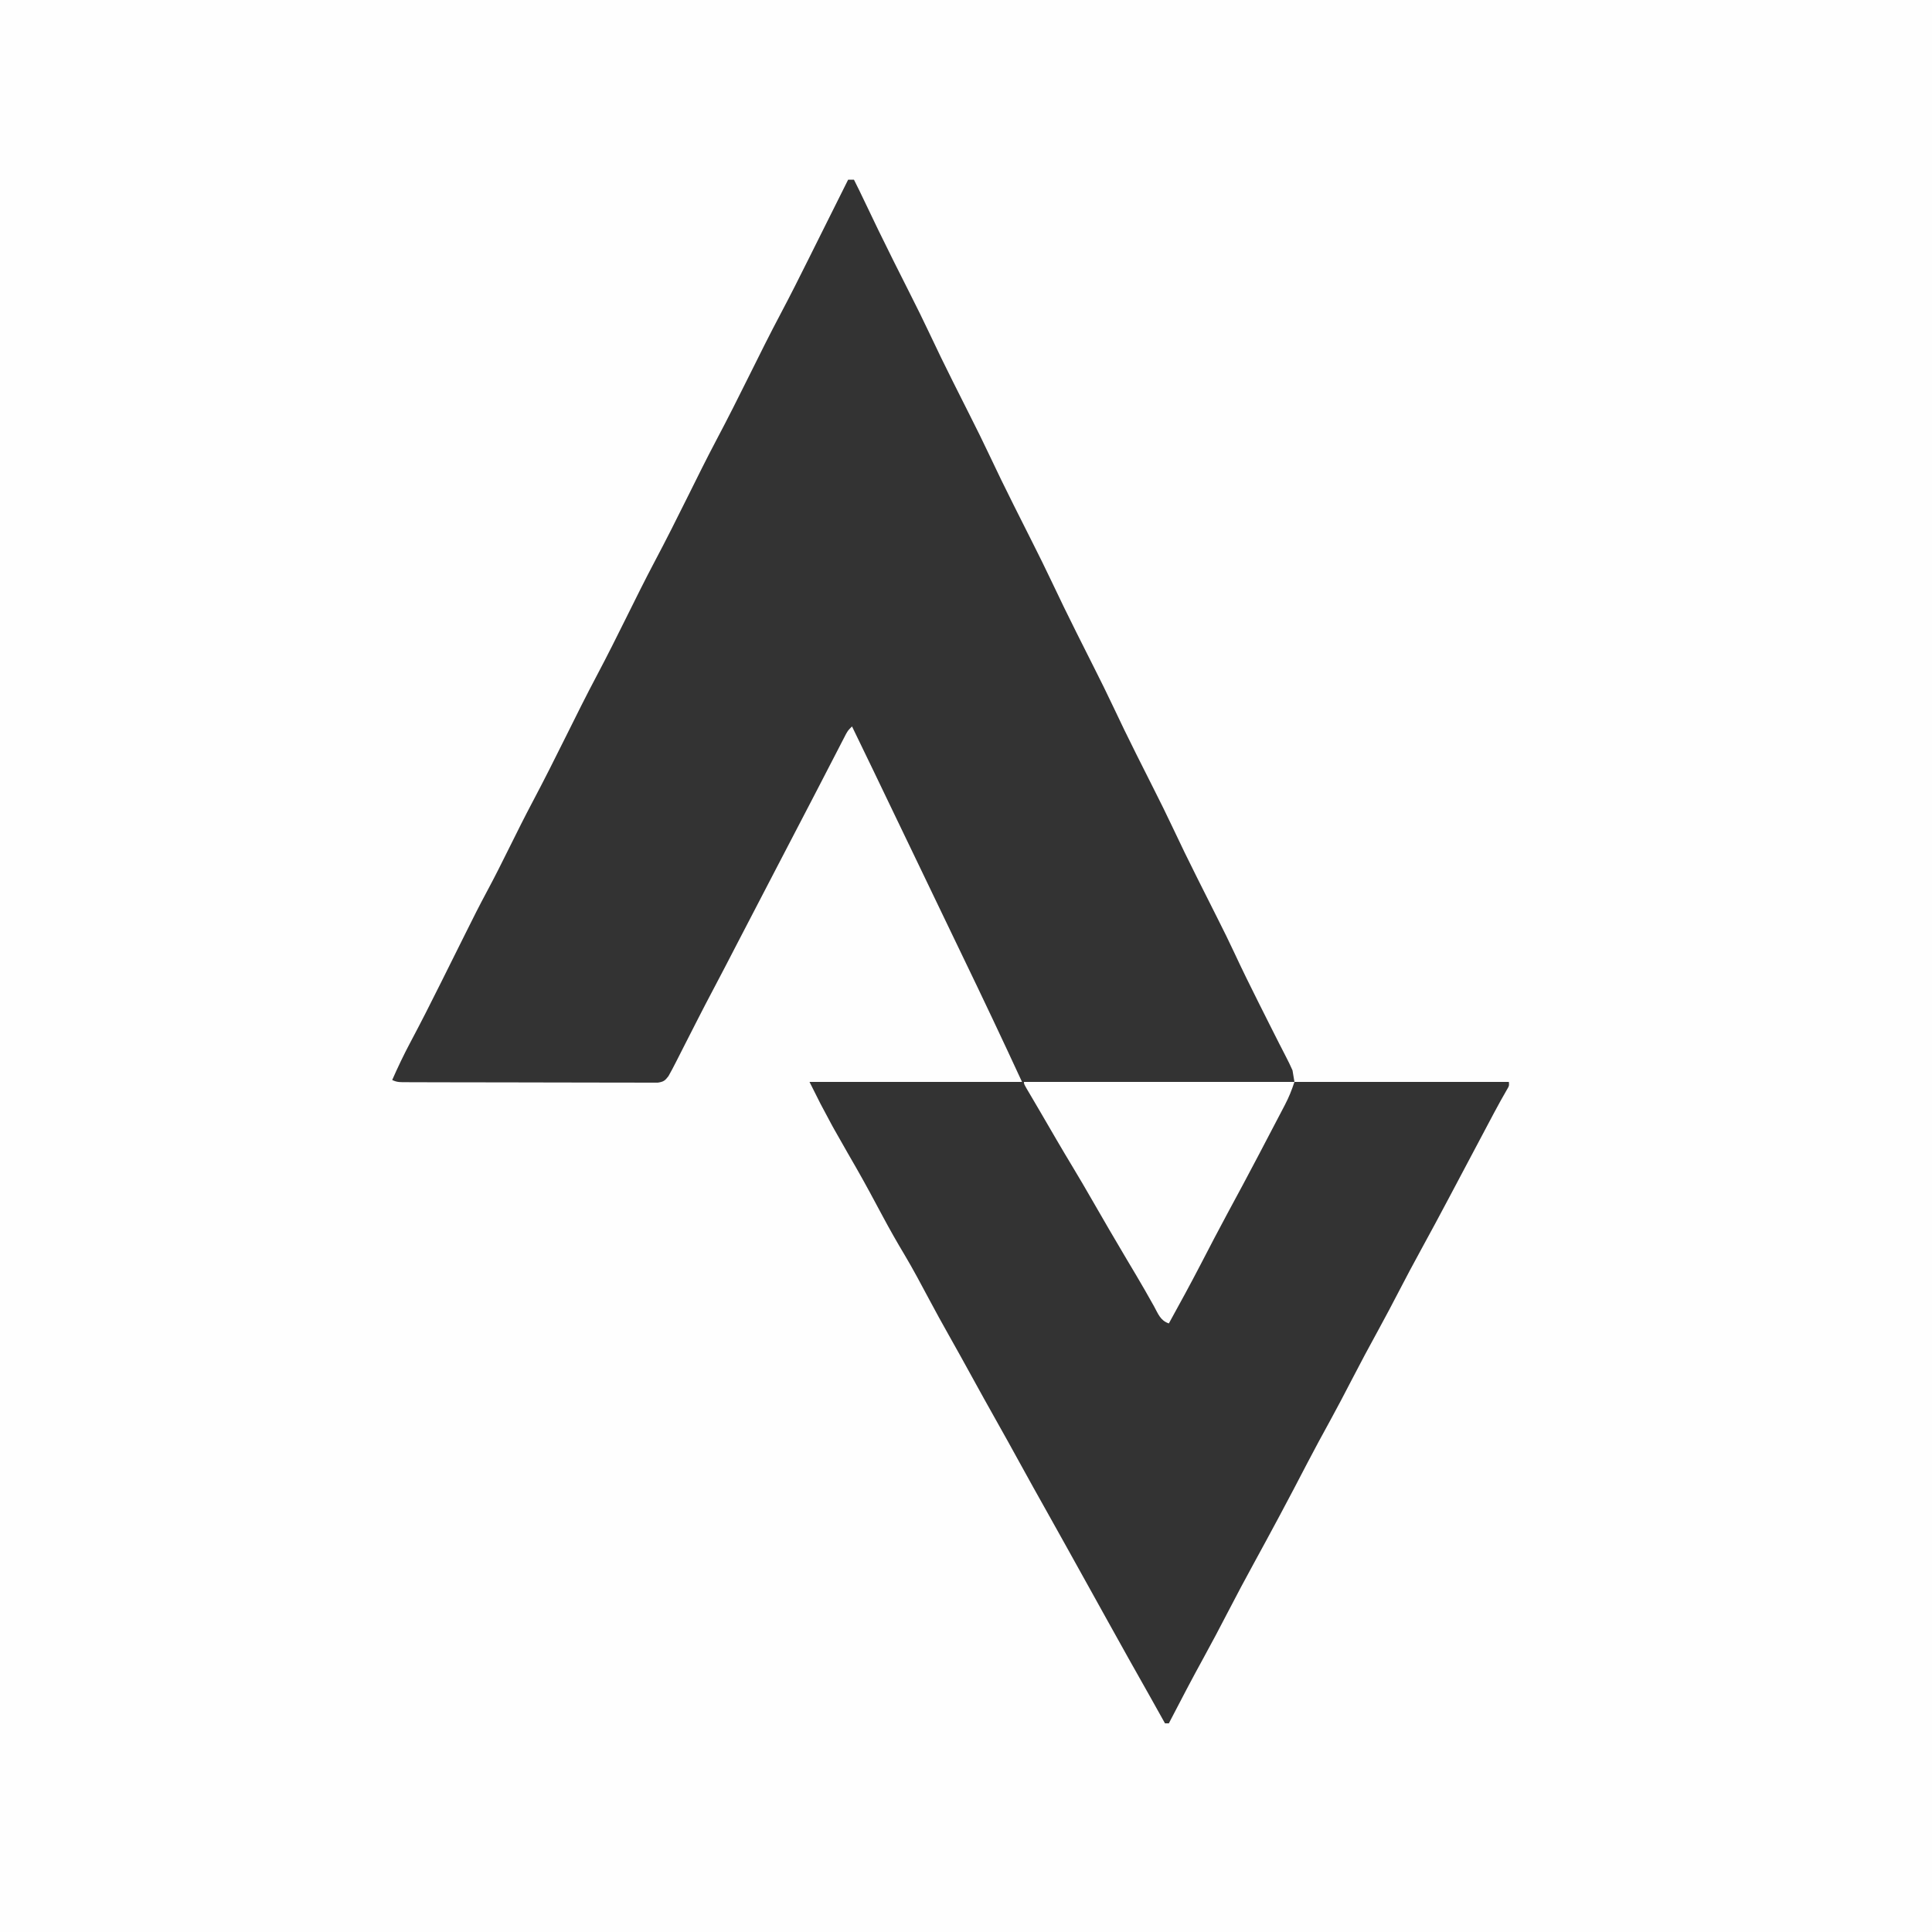 <?xml version="1.0" encoding="UTF-8"?>
<svg version="1.1" xmlns="http://www.w3.org/2000/svg" width="1000" height="1000">
<rect width="100%" height="100%" fill="#333333" stroke="none"/>
<path d="M0 0 C330 0 660 0 1000 0 C1000 330 1000 660 1000 1000 C670 1000 340 1000 0 1000 C0 670 0 340 0 0 Z M439 93 C435.032 100.931 431.067 108.863 427.113 116.801 C425.258 120.522 423.402 124.242 421.546 127.962 C420.602 129.857 419.658 131.752 418.714 133.647 C413.9 143.319 409.055 152.967 403.992 162.512 C398.474 172.915 393.235 183.453 388 194 C382.372 205.339 376.7 216.641 370.767 227.824 C365.67 237.461 360.847 247.235 356 257 C350.361 268.362 344.678 279.686 338.733 290.892 C333.822 300.177 329.168 309.591 324.5 319 C319.44 329.198 314.367 339.38 309.031 349.438 C303.5 359.865 298.248 370.427 293 381 C287.307 392.469 281.57 403.901 275.572 415.214 C271.542 422.829 267.695 430.529 263.875 438.25 C260.016 446.049 256.132 453.822 252.008 461.484 C248.227 468.513 244.642 475.628 241.101 482.779 C237.739 489.562 234.353 496.333 230.974 503.108 C230.077 504.905 229.182 506.703 228.287 508.501 C223.088 518.948 217.827 529.351 212.334 539.647 C208.962 545.985 205.901 552.431 203 559 C205.612 560.306 207.533 560.132 210.459 560.14 C211.619 560.146 212.778 560.152 213.973 560.158 C215.891 560.159 215.891 560.159 217.847 560.161 C219.202 560.166 220.557 560.171 221.912 560.176 C225.598 560.189 229.284 560.196 232.97 560.2 C235.271 560.203 237.573 560.207 239.874 560.212 C247.07 560.225 254.266 560.235 261.462 560.239 C269.777 560.243 278.091 560.261 286.406 560.29 C292.828 560.311 299.25 560.322 305.673 560.323 C309.511 560.324 313.349 560.33 317.187 560.348 C320.796 560.364 324.405 560.366 328.014 560.358 C329.973 560.356 331.932 560.37 333.891 560.384 C335.054 560.379 336.216 560.373 337.414 560.367 C338.932 560.37 338.932 560.37 340.481 560.372 C343.433 559.936 344.23 559.35 346 557 C347.359 554.59 348.638 552.188 349.879 549.719 C350.247 548.998 350.615 548.277 350.994 547.534 C352.189 545.192 353.376 542.846 354.562 540.5 C355.797 538.076 357.034 535.652 358.271 533.229 C359.083 531.639 359.893 530.048 360.704 528.457 C363.488 522.99 366.311 517.544 369.188 512.125 C373.301 504.359 377.343 496.558 381.375 488.75 C387.884 476.149 394.431 463.569 401 451 C407.352 438.843 413.689 426.678 420 414.5 C421.172 412.241 422.344 409.982 423.516 407.723 C425.844 403.233 428.166 398.741 430.484 394.246 C431.573 392.143 432.661 390.04 433.75 387.938 C434.251 386.962 434.753 385.986 435.27 384.98 C435.964 383.642 435.964 383.642 436.672 382.277 C437.075 381.496 437.478 380.715 437.894 379.91 C439 378 439 378 441 376 C448.32 391.103 455.637 406.206 462.865 421.354 C466.554 429.08 470.274 436.791 474 444.5 C478.628 454.075 483.235 463.66 487.816 473.258 C491.224 480.39 494.655 487.51 498.095 494.627 C508.585 516.334 518.895 538.106 529 560 C492.7 560 456.4 560 419 560 C424.663 571.389 424.663 571.389 430.688 582.562 C431.105 583.31 431.522 584.057 431.952 584.826 C434.216 588.866 436.506 592.889 438.816 596.902 C439.794 598.601 440.772 600.301 441.75 602 C442.246 602.861 442.741 603.723 443.252 604.611 C447.974 612.863 452.45 621.241 456.929 629.627 C460.525 636.334 464.252 642.926 468.17 649.448 C472.665 656.996 476.76 664.758 480.903 672.503 C484.33 678.907 487.799 685.278 491.387 691.594 C495.319 698.529 499.155 705.517 503 712.5 C509.206 723.774 509.206 723.774 515.5 735 C519.726 742.467 523.86 749.985 528 757.5 C532.489 765.648 536.983 773.792 541.561 781.891 C545.218 788.368 548.827 794.872 552.438 801.375 C552.766 801.966 553.094 802.557 553.432 803.166 C555.043 806.069 556.654 808.971 558.265 811.874 C560.895 816.612 563.526 821.348 566.159 826.085 C568.605 830.486 571.047 834.889 573.488 839.293 C580.668 852.24 587.892 865.161 595.195 878.039 C597.824 882.678 600.419 887.334 603 892 C603.66 892 604.32 892 605 892 C605.451 891.128 605.451 891.128 605.911 890.238 C611.483 879.476 617.098 868.745 622.938 858.125 C627.236 850.305 631.404 842.428 635.5 834.5 C640.008 825.779 644.618 817.124 649.34 808.517 C653.433 801.054 657.479 793.565 661.5 786.062 C661.818 785.469 662.137 784.875 662.465 784.263 C667.261 775.308 671.977 766.314 676.655 757.297 C680.479 749.944 684.439 742.671 688.43 735.409 C692.22 728.489 695.879 721.509 699.5 714.5 C704.068 705.656 708.755 696.89 713.551 688.168 C717.121 681.656 720.583 675.094 724 668.5 C727.815 661.141 731.698 653.828 735.688 646.562 C740.594 637.622 745.409 628.635 750.188 619.625 C750.543 618.956 750.898 618.286 751.263 617.597 C753.464 613.447 755.664 609.297 757.863 605.146 C760.953 599.315 764.045 593.485 767.139 587.656 C768.22 585.619 769.3 583.581 770.38 581.543 C771.05 580.28 771.72 579.017 772.391 577.754 C772.864 576.861 772.864 576.861 773.347 575.951 C775.55 571.808 777.827 567.713 780.179 563.652 C781.148 562.009 781.148 562.009 781 560 C744.37 560 707.74 560 670 560 C669.67 558.02 669.34 556.04 669 554 C667.888 551.493 666.741 549.104 665.469 546.684 C664.738 545.259 664.008 543.834 663.277 542.41 C662.9 541.681 662.523 540.952 662.134 540.201 C660.32 536.681 658.552 533.139 656.781 529.598 C656.069 528.178 655.357 526.758 654.645 525.338 C654.291 524.633 653.937 523.927 653.573 523.2 C652.858 521.777 652.143 520.353 651.427 518.93 C647.075 510.276 642.815 501.589 638.725 492.808 C636.072 487.114 633.292 481.49 630.461 475.883 C627.153 469.322 623.854 462.757 620.562 456.188 C620.234 455.532 619.906 454.877 619.567 454.201 C615.273 445.626 611.061 437.019 606.989 428.336 C603.86 421.669 600.58 415.083 597.264 408.507 C594.523 403.07 591.79 397.63 589.062 392.188 C588.758 391.579 588.453 390.971 588.138 390.344 C584.004 382.088 579.962 373.796 576.04 365.438 C572.891 358.734 569.594 352.111 566.259 345.498 C563.541 340.106 560.831 334.711 558.125 329.312 C557.822 328.707 557.518 328.102 557.206 327.478 C552.834 318.749 548.568 309.976 544.396 301.149 C541.126 294.238 537.737 287.396 534.295 280.569 C531.377 274.779 528.467 268.984 525.562 263.188 C525.234 262.532 524.905 261.876 524.567 261.2 C520.273 252.626 516.061 244.019 511.989 235.336 C508.86 228.669 505.58 222.083 502.264 215.507 C499.523 210.07 496.79 204.63 494.062 199.188 C493.758 198.579 493.453 197.971 493.138 197.344 C489.004 189.088 484.962 180.796 481.04 172.438 C477.889 165.731 474.591 159.105 471.255 152.489 C468.559 147.142 465.871 141.791 463.188 136.438 C462.887 135.839 462.587 135.24 462.278 134.623 C457.133 124.35 452.129 114.014 447.207 103.633 C445.515 100.065 443.784 96.522 442 93 C441.01 93 440.02 93 439 93 Z " fill="#FEFEFE" transform="translate(0,0)"/>
<path d="M0 0 C46.2 0 92.4 0 140 0 C138.551 4.348 137.182 7.836 135.094 11.824 C134.233 13.476 134.233 13.476 133.355 15.16 C132.743 16.324 132.131 17.488 131.5 18.688 C130.86 19.911 130.221 21.134 129.582 22.357 C128.309 24.793 127.033 27.228 125.754 29.661 C124.28 32.467 122.81 35.276 121.344 38.086 C116.112 48.09 110.755 58.024 105.387 67.956 C100.762 76.535 96.257 85.172 91.783 93.83 C86.352 104.31 80.701 114.666 75 125 C70.578 123.526 69.458 120.014 67.312 116.125 C66.326 114.378 65.338 112.632 64.348 110.887 C63.812 109.938 63.275 108.99 62.723 108.013 C59.635 102.613 56.435 97.28 53.25 91.938 C47.13 81.652 41.119 71.309 35.156 60.932 C31.963 55.384 28.752 49.851 25.438 44.375 C19.756 34.984 14.258 25.485 8.745 15.995 C7.506 13.869 6.262 11.746 5.013 9.626 C4.051 7.992 4.051 7.992 3.07 6.324 C2.189 4.831 2.189 4.831 1.29 3.307 C0 1 0 1 0 0 Z " fill="#FEFEFE" transform="translate(530,560)"/>
</svg>
